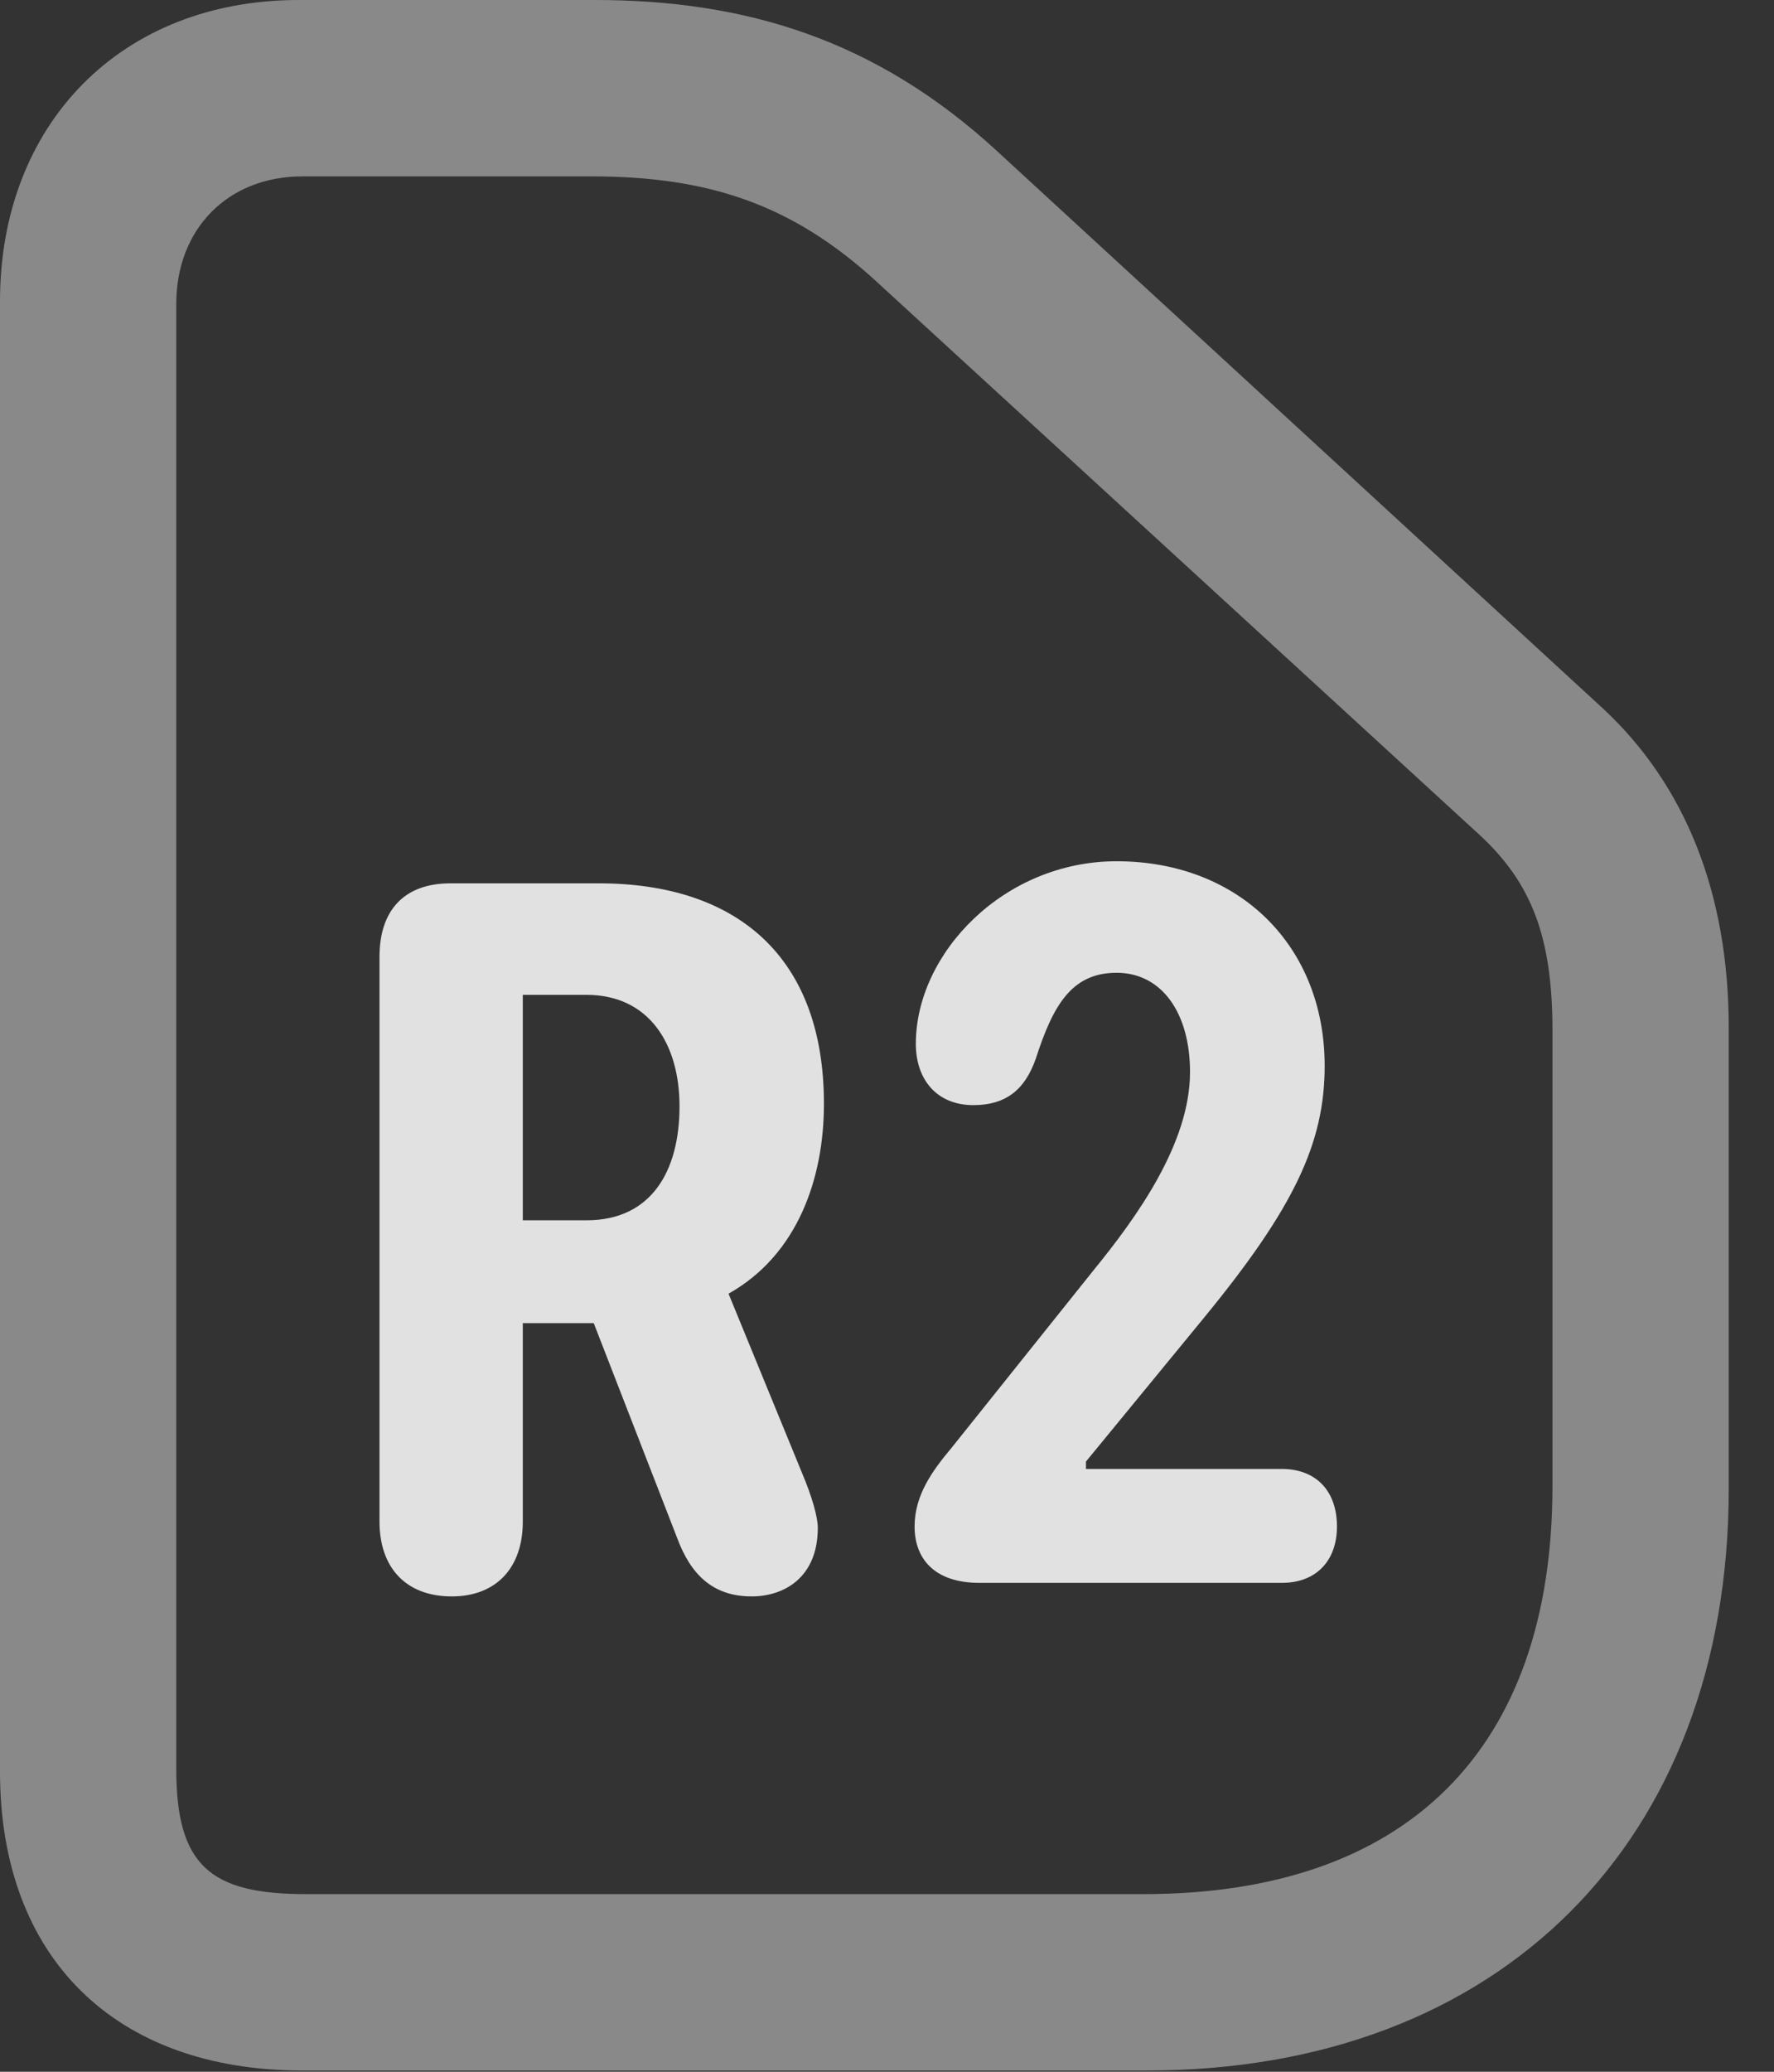 <?xml version="1.0" encoding="UTF-8"?>
<!--Generator: Apple Native CoreSVG 341-->
<!DOCTYPE svg
PUBLIC "-//W3C//DTD SVG 1.1//EN"
       "http://www.w3.org/Graphics/SVG/1.1/DTD/svg11.dtd">
<svg version="1.1" xmlns="http://www.w3.org/2000/svg" xmlns:xlink="http://www.w3.org/1999/xlink" viewBox="0 0 14.15 16.514">
 <rect x="0" y="0" width="14.15" height="16.514" fill="#333333" stroke="none"/>
 <g>
  <rect height="16.514" opacity="0" width="14.15" x="0" y="0"/>
  <path d="M9.15 16.504C11.963 16.504 13.789 14.678 13.789 11.865L13.789 8.193C13.789 7.129 13.447 6.26 12.783 5.645L7.949 1.201C6.992 0.322 5.957 0 4.746 0L2.383 0C0.967 0 0 0.986 0 2.402L0 14.121C0 15.605 0.918 16.504 2.412 16.504ZM9.121 15.098L2.441 15.098C1.68 15.098 1.406 14.873 1.406 14.102L1.406 2.422C1.406 1.826 1.816 1.406 2.412 1.406L4.717 1.406C5.654 1.406 6.318 1.631 6.982 2.236L11.807 6.66C12.217 7.041 12.383 7.471 12.383 8.213L12.383 11.846C12.383 13.945 11.221 15.098 9.121 15.098Z" fill="white" fill-opacity="0.425"/>
  <path d="M3.604 12.725C3.955 12.725 4.17 12.5 4.17 12.129L4.17 10.547L4.736 10.547L5.4 12.256C5.508 12.549 5.684 12.725 5.996 12.725C6.25 12.725 6.523 12.578 6.523 12.178C6.523 12.09 6.475 11.924 6.396 11.738L5.811 10.312C6.367 10 6.572 9.385 6.572 8.799C6.572 7.627 5.879 7.041 4.775 7.041L3.594 7.041C3.223 7.041 3.027 7.256 3.027 7.627L3.027 12.129C3.027 12.49 3.232 12.725 3.604 12.725ZM4.17 9.727L4.17 7.93L4.678 7.93C5.176 7.93 5.42 8.32 5.42 8.818C5.42 9.336 5.195 9.727 4.678 9.727ZM7.812 12.617L10.225 12.617C10.498 12.617 10.664 12.441 10.664 12.168C10.664 11.875 10.488 11.709 10.225 11.709L8.662 11.709L8.662 11.65L9.6 10.508C10.322 9.629 10.566 9.111 10.566 8.496C10.566 7.539 9.883 6.865 8.906 6.865C8.008 6.865 7.305 7.598 7.305 8.32C7.305 8.604 7.471 8.809 7.764 8.809C8.018 8.809 8.174 8.691 8.262 8.438C8.398 8.018 8.545 7.754 8.906 7.754C9.268 7.754 9.492 8.076 9.492 8.545C9.492 9.111 9.072 9.697 8.721 10.127L7.588 11.543C7.441 11.719 7.295 11.914 7.295 12.168C7.295 12.422 7.451 12.617 7.812 12.617Z" fill="white" fill-opacity="0.85"/>
 </g>
</svg>
